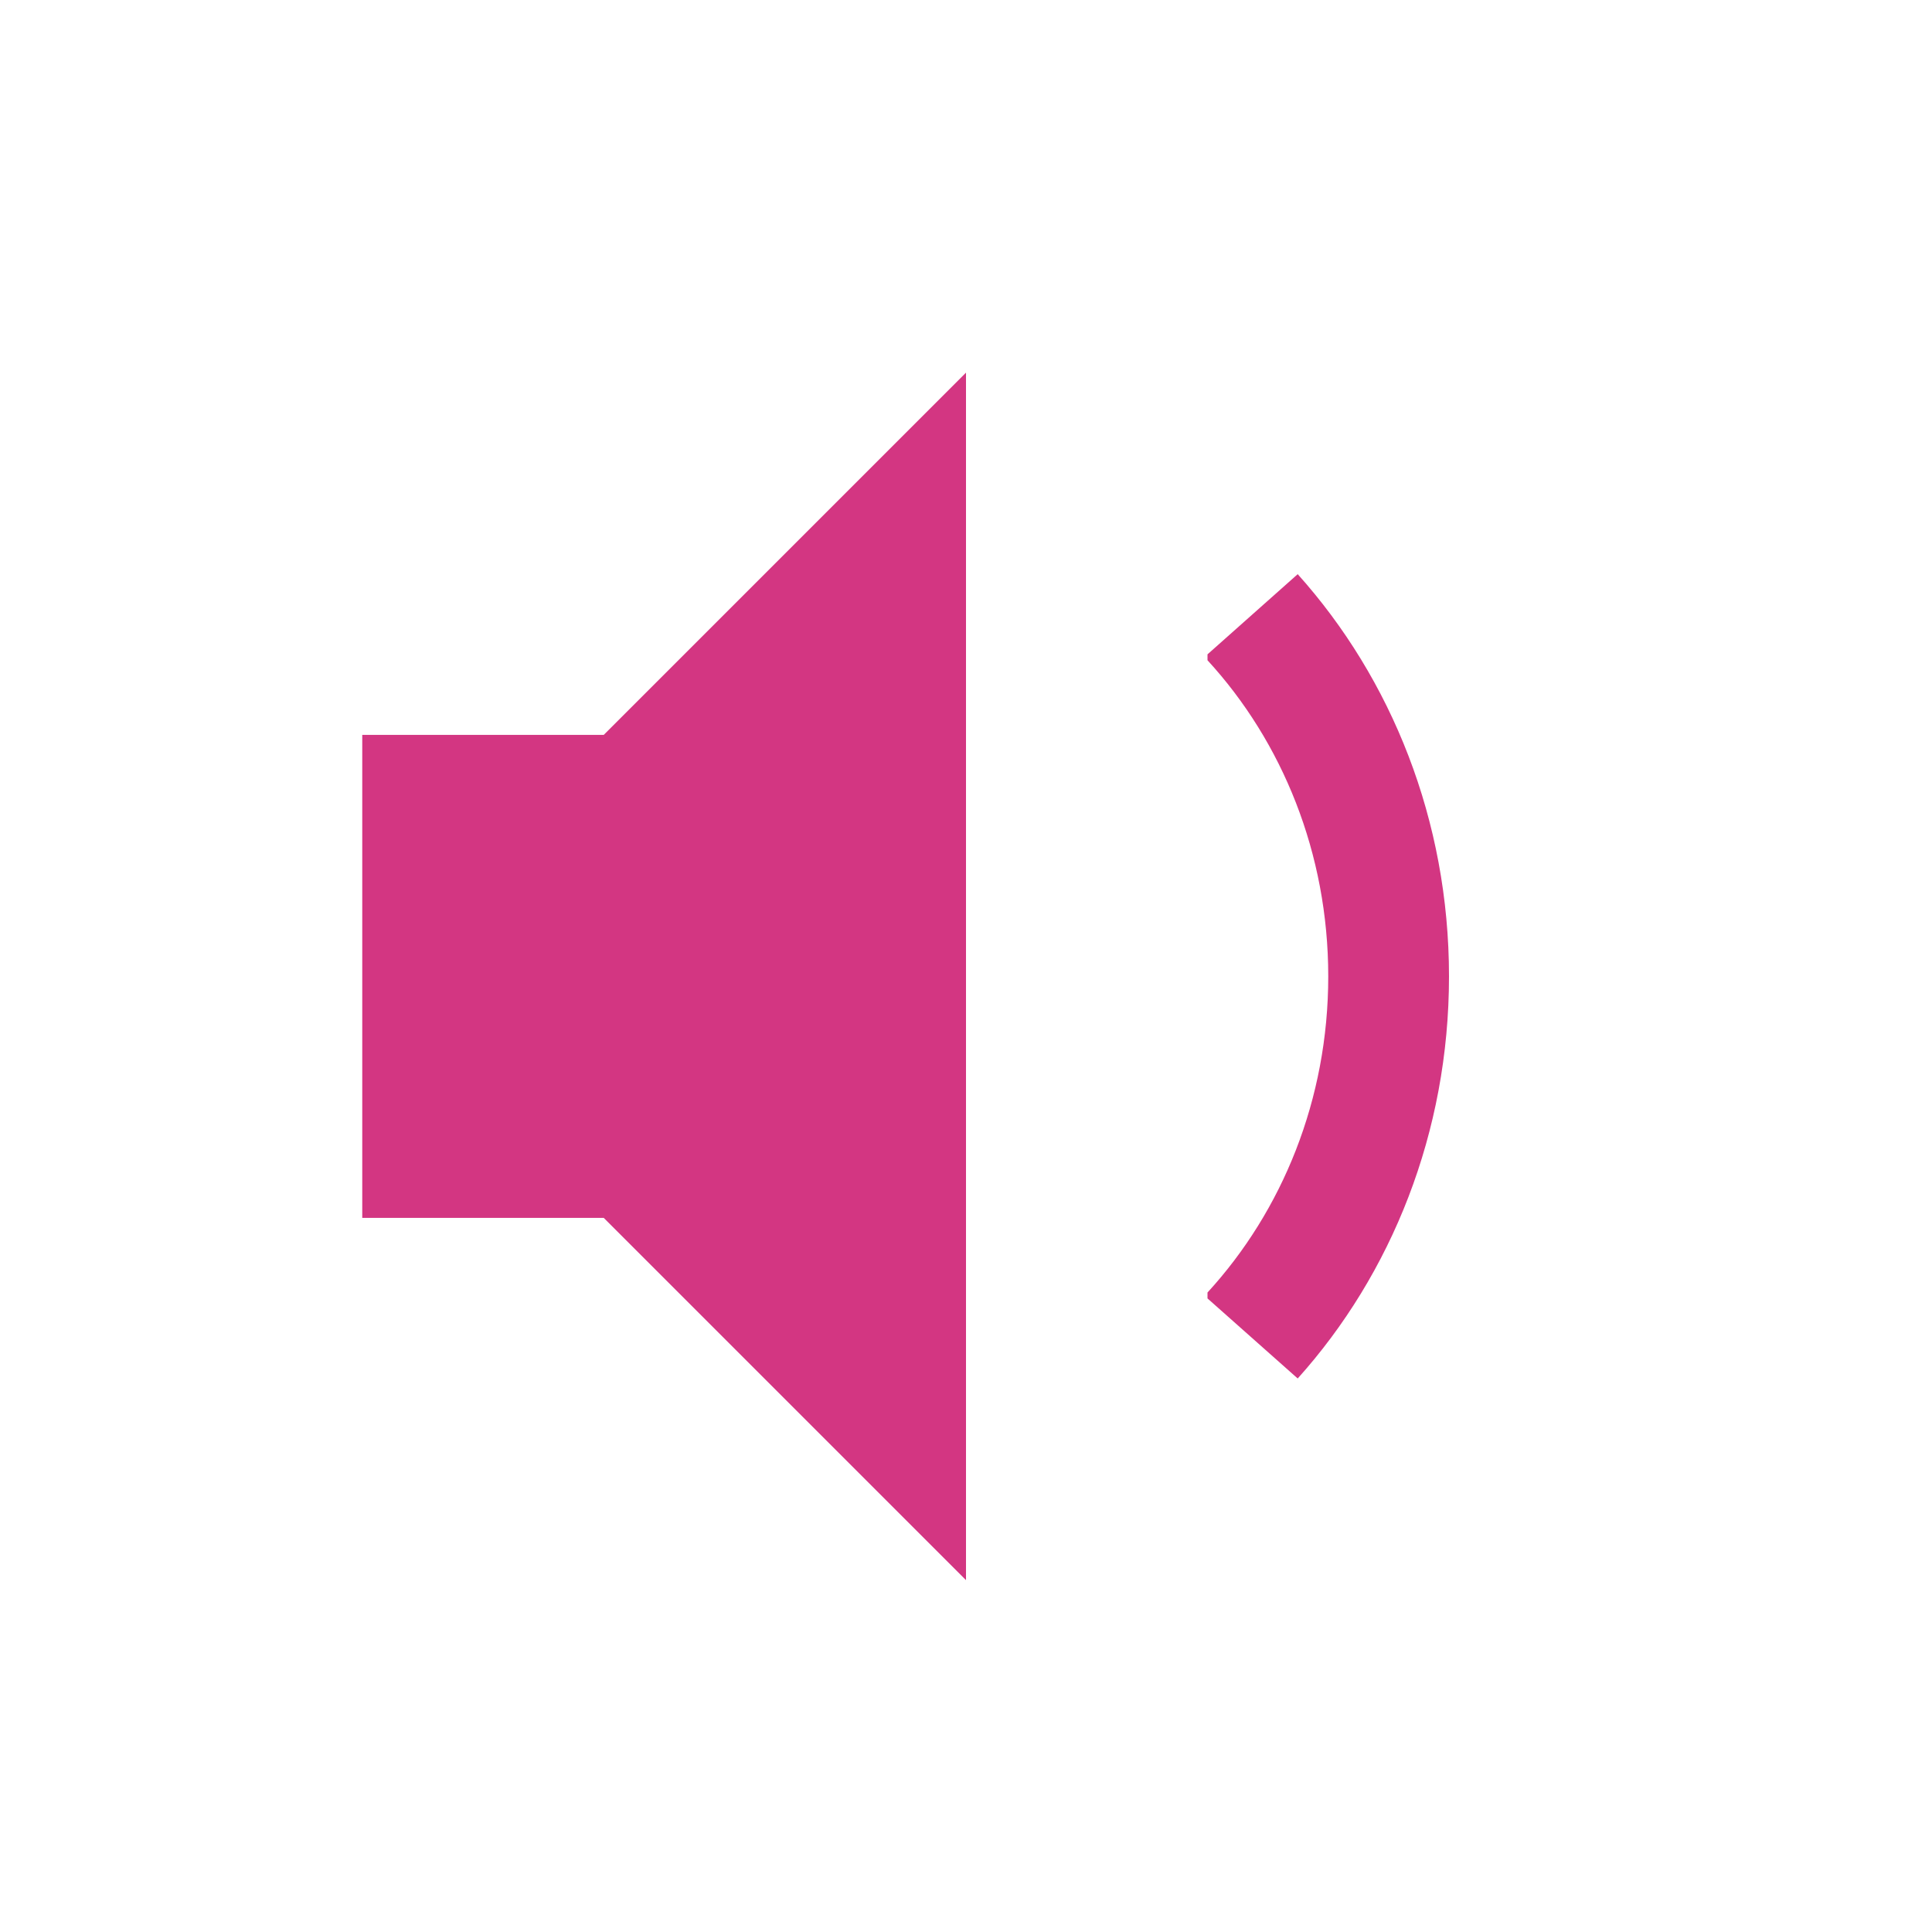 <svg xmlns="http://www.w3.org/2000/svg" xmlns:xlink="http://www.w3.org/1999/xlink" xmlns:sketch="http://www.bohemiancoding.com/sketch/ns" width="64px" height="64px" viewBox="0 0 16 16" version="1.1">
    <title>152 VolumeDown</title>
    <description>Created with Sketch (http://www.bohemiancoding.com/sketch)</description>
    <defs/>
    <g id="Icons with numbers" stroke="none" stroke-width="1" fill="none" fill-rule="evenodd">
        <g id="Group" transform="translate(-336, -384)" fill="#d33682">
            <path d="M339,390.086 L341,390.086 L344,387.086 L344,397.086 L341,394.086 L339,394.086 L339,392.086 Z M347,392.086 C347,391.067 346.619,390.142 346,389.468 L346,389.419 L346.747,388.755 C347.523,389.62 348,390.793 348,392.086 C348,393.379 347.523,394.552 346.747,395.416 L346,394.753 L346,394.704 C346.619,394.029 347,393.105 347,392.086 Z M347,392.086" id="Rectangle 198 copy"/>
        </g>
    </g>
</svg>